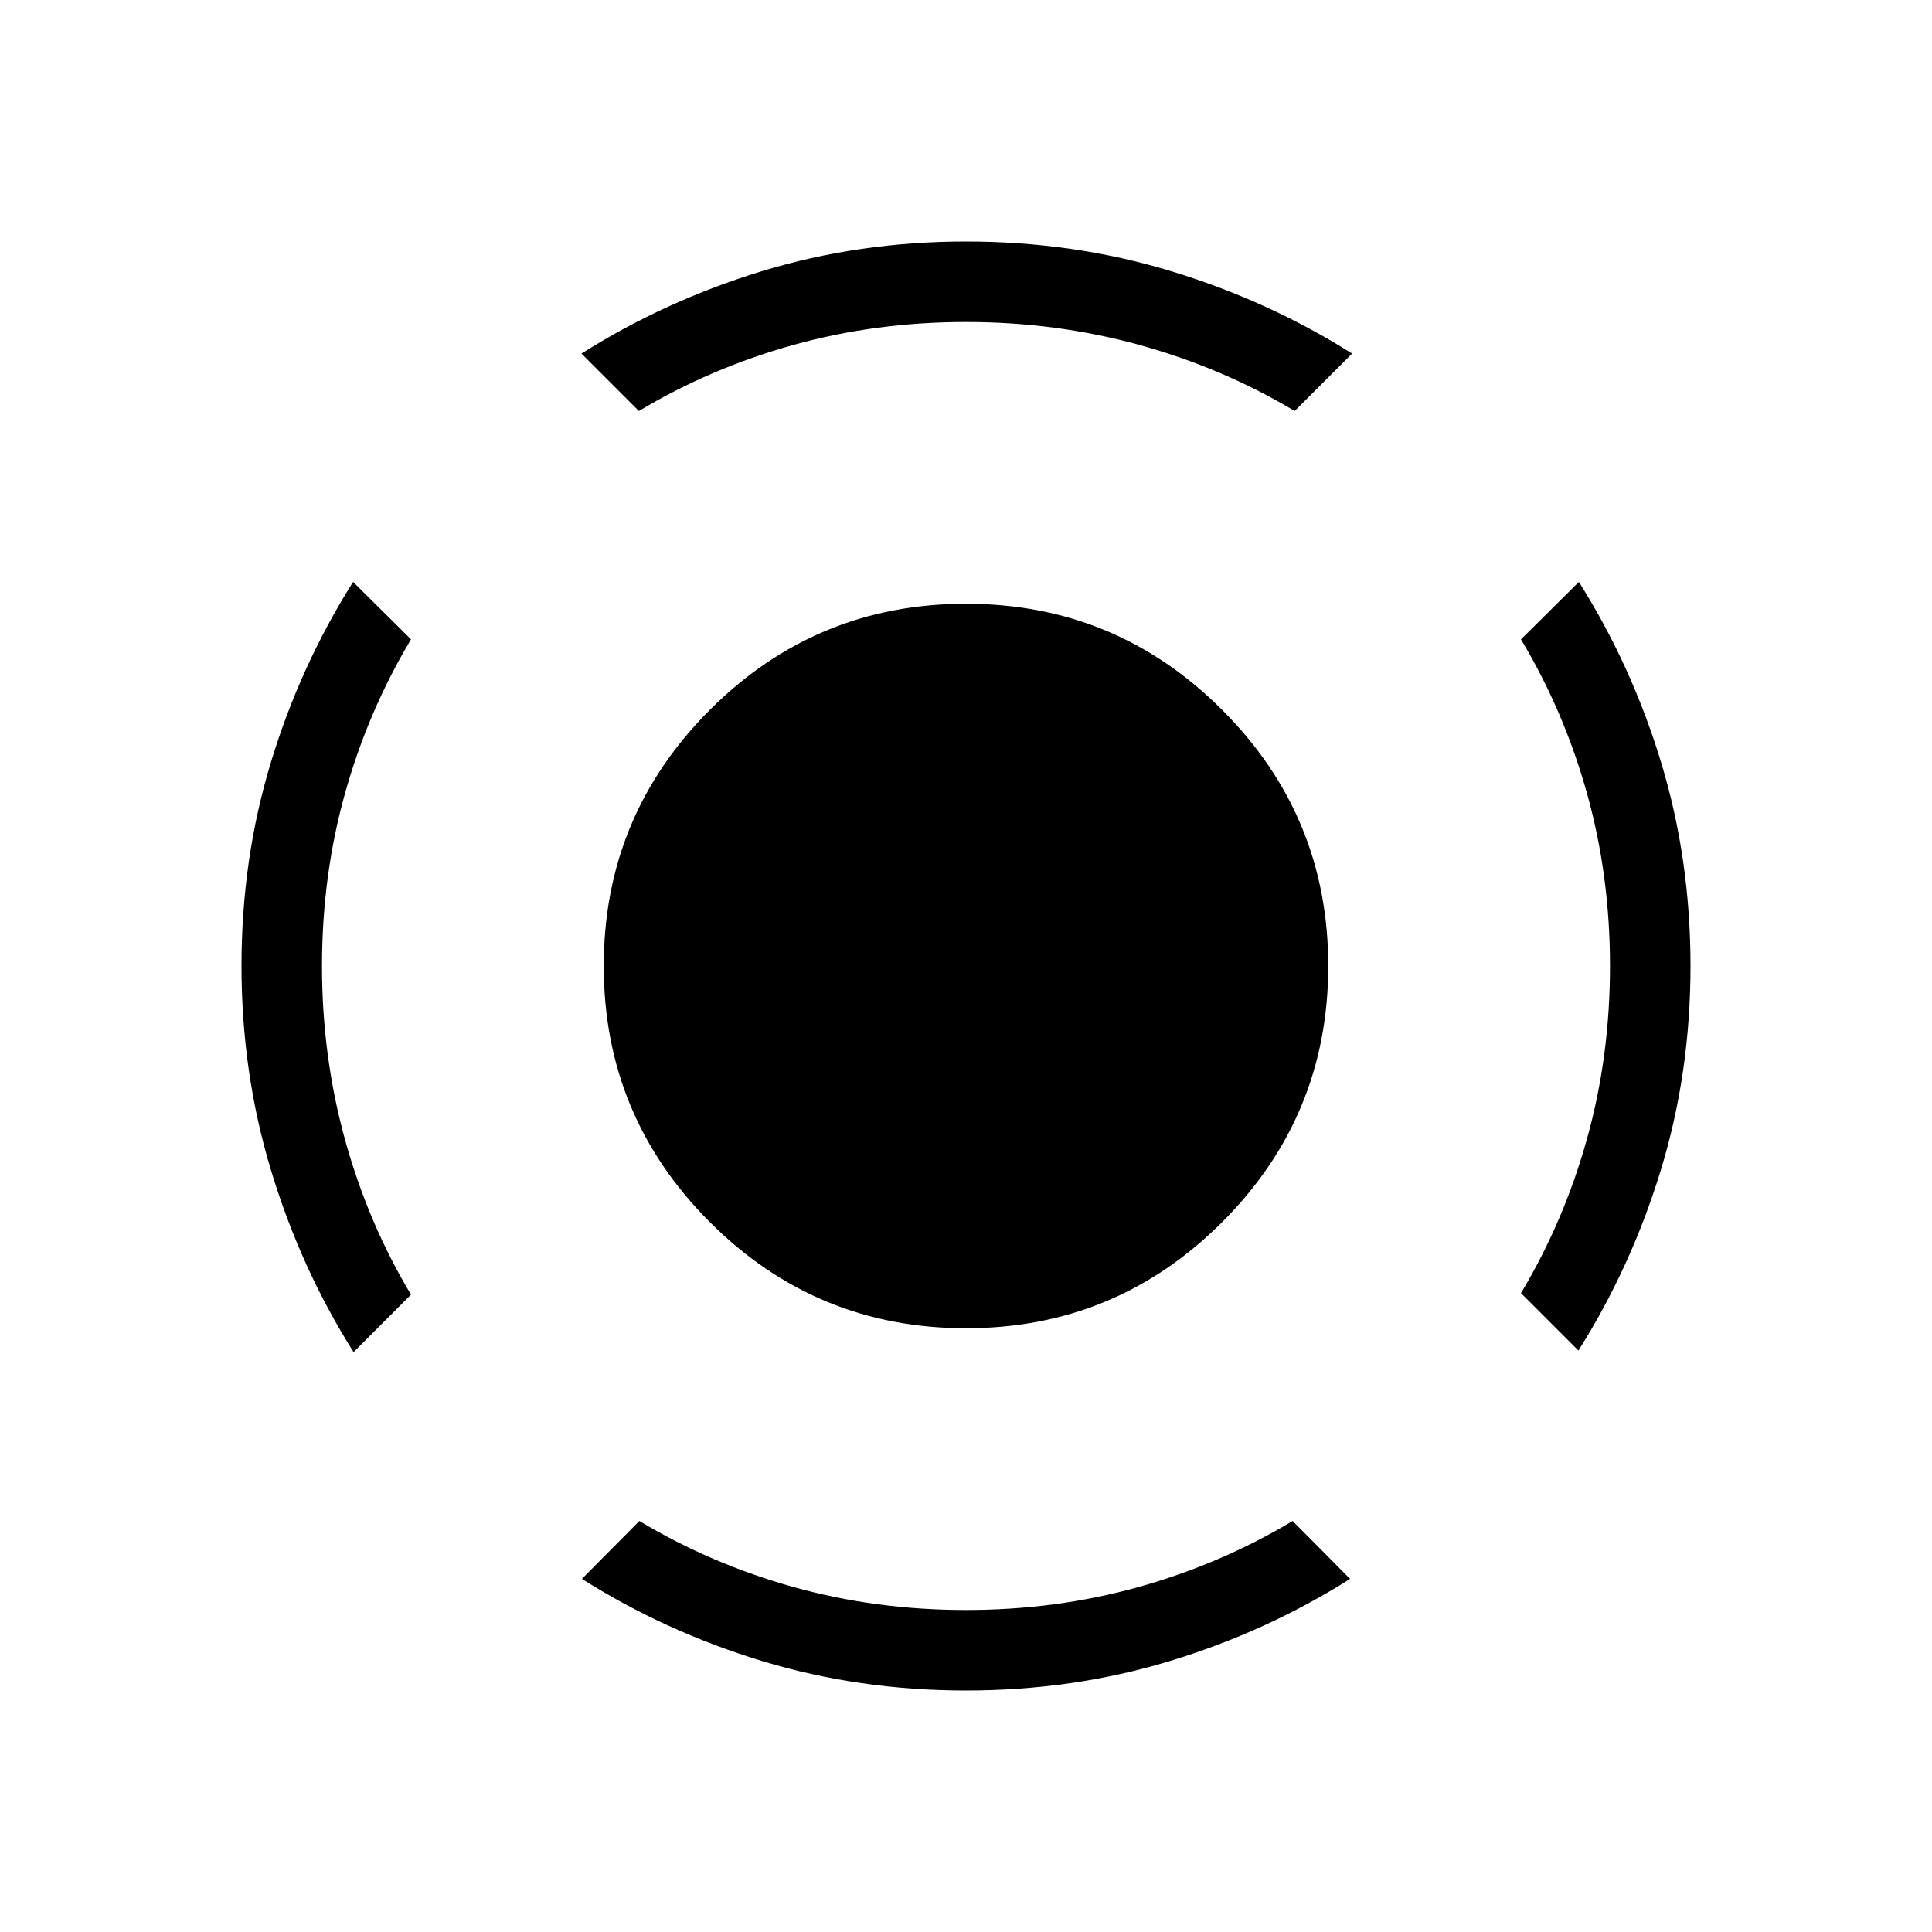 <svg xmlns="http://www.w3.org/2000/svg" height="24" viewBox="0 -960 960 960" width="24"><path d="M175.69-288.15q-26.23-41.54-40.96-90.12Q120-426.85 120-480q0-53.15 14.62-101.23 14.61-48.08 40.84-89.62l28.77 28.54q-21.38 35.69-32.81 76.58Q160-524.85 160-480t11.42 86.23q11.43 41.39 32.81 77.08l-28.54 28.54ZM480-120q-53.15 0-101.23-14.62-48.08-14.61-89.62-40.84l28.54-28.77q35.69 21.38 76.58 32.81Q435.15-160 480-160t85.73-11.42q40.89-11.43 76.58-32.81l28.54 28.77q-41.54 26.23-89.62 40.84Q533.15-120 480-120Zm304.31-168.92-28.54-28.54q21.38-35.69 32.81-76.69Q800-435.15 800-480q0-44.85-11.42-85.73-11.43-40.89-32.81-76.58l28.77-28.54q26.23 41.54 40.84 89.62Q840-533.15 840-480q0 53.15-14.73 101.35-14.73 48.19-40.96 89.73ZM317.46-755.77l-28.54-28.54q41.54-26.23 89.73-40.96Q426.85-840 480-840q53.38 0 101.85 14.73 48.46 14.73 90 40.96l-28.54 28.54q-35.69-21.38-77.08-32.81Q524.85-800 480-800t-85.85 11.42q-41 11.43-76.69 32.81ZM480-300q-74.54 0-127.27-52.73Q300-405.46 300-480q0-74.54 52.73-127.27Q405.46-660 480-660q74.54 0 127.27 52.73Q660-554.54 660-480q0 74.54-52.73 127.27Q554.54-300 480-300Z"/></svg>